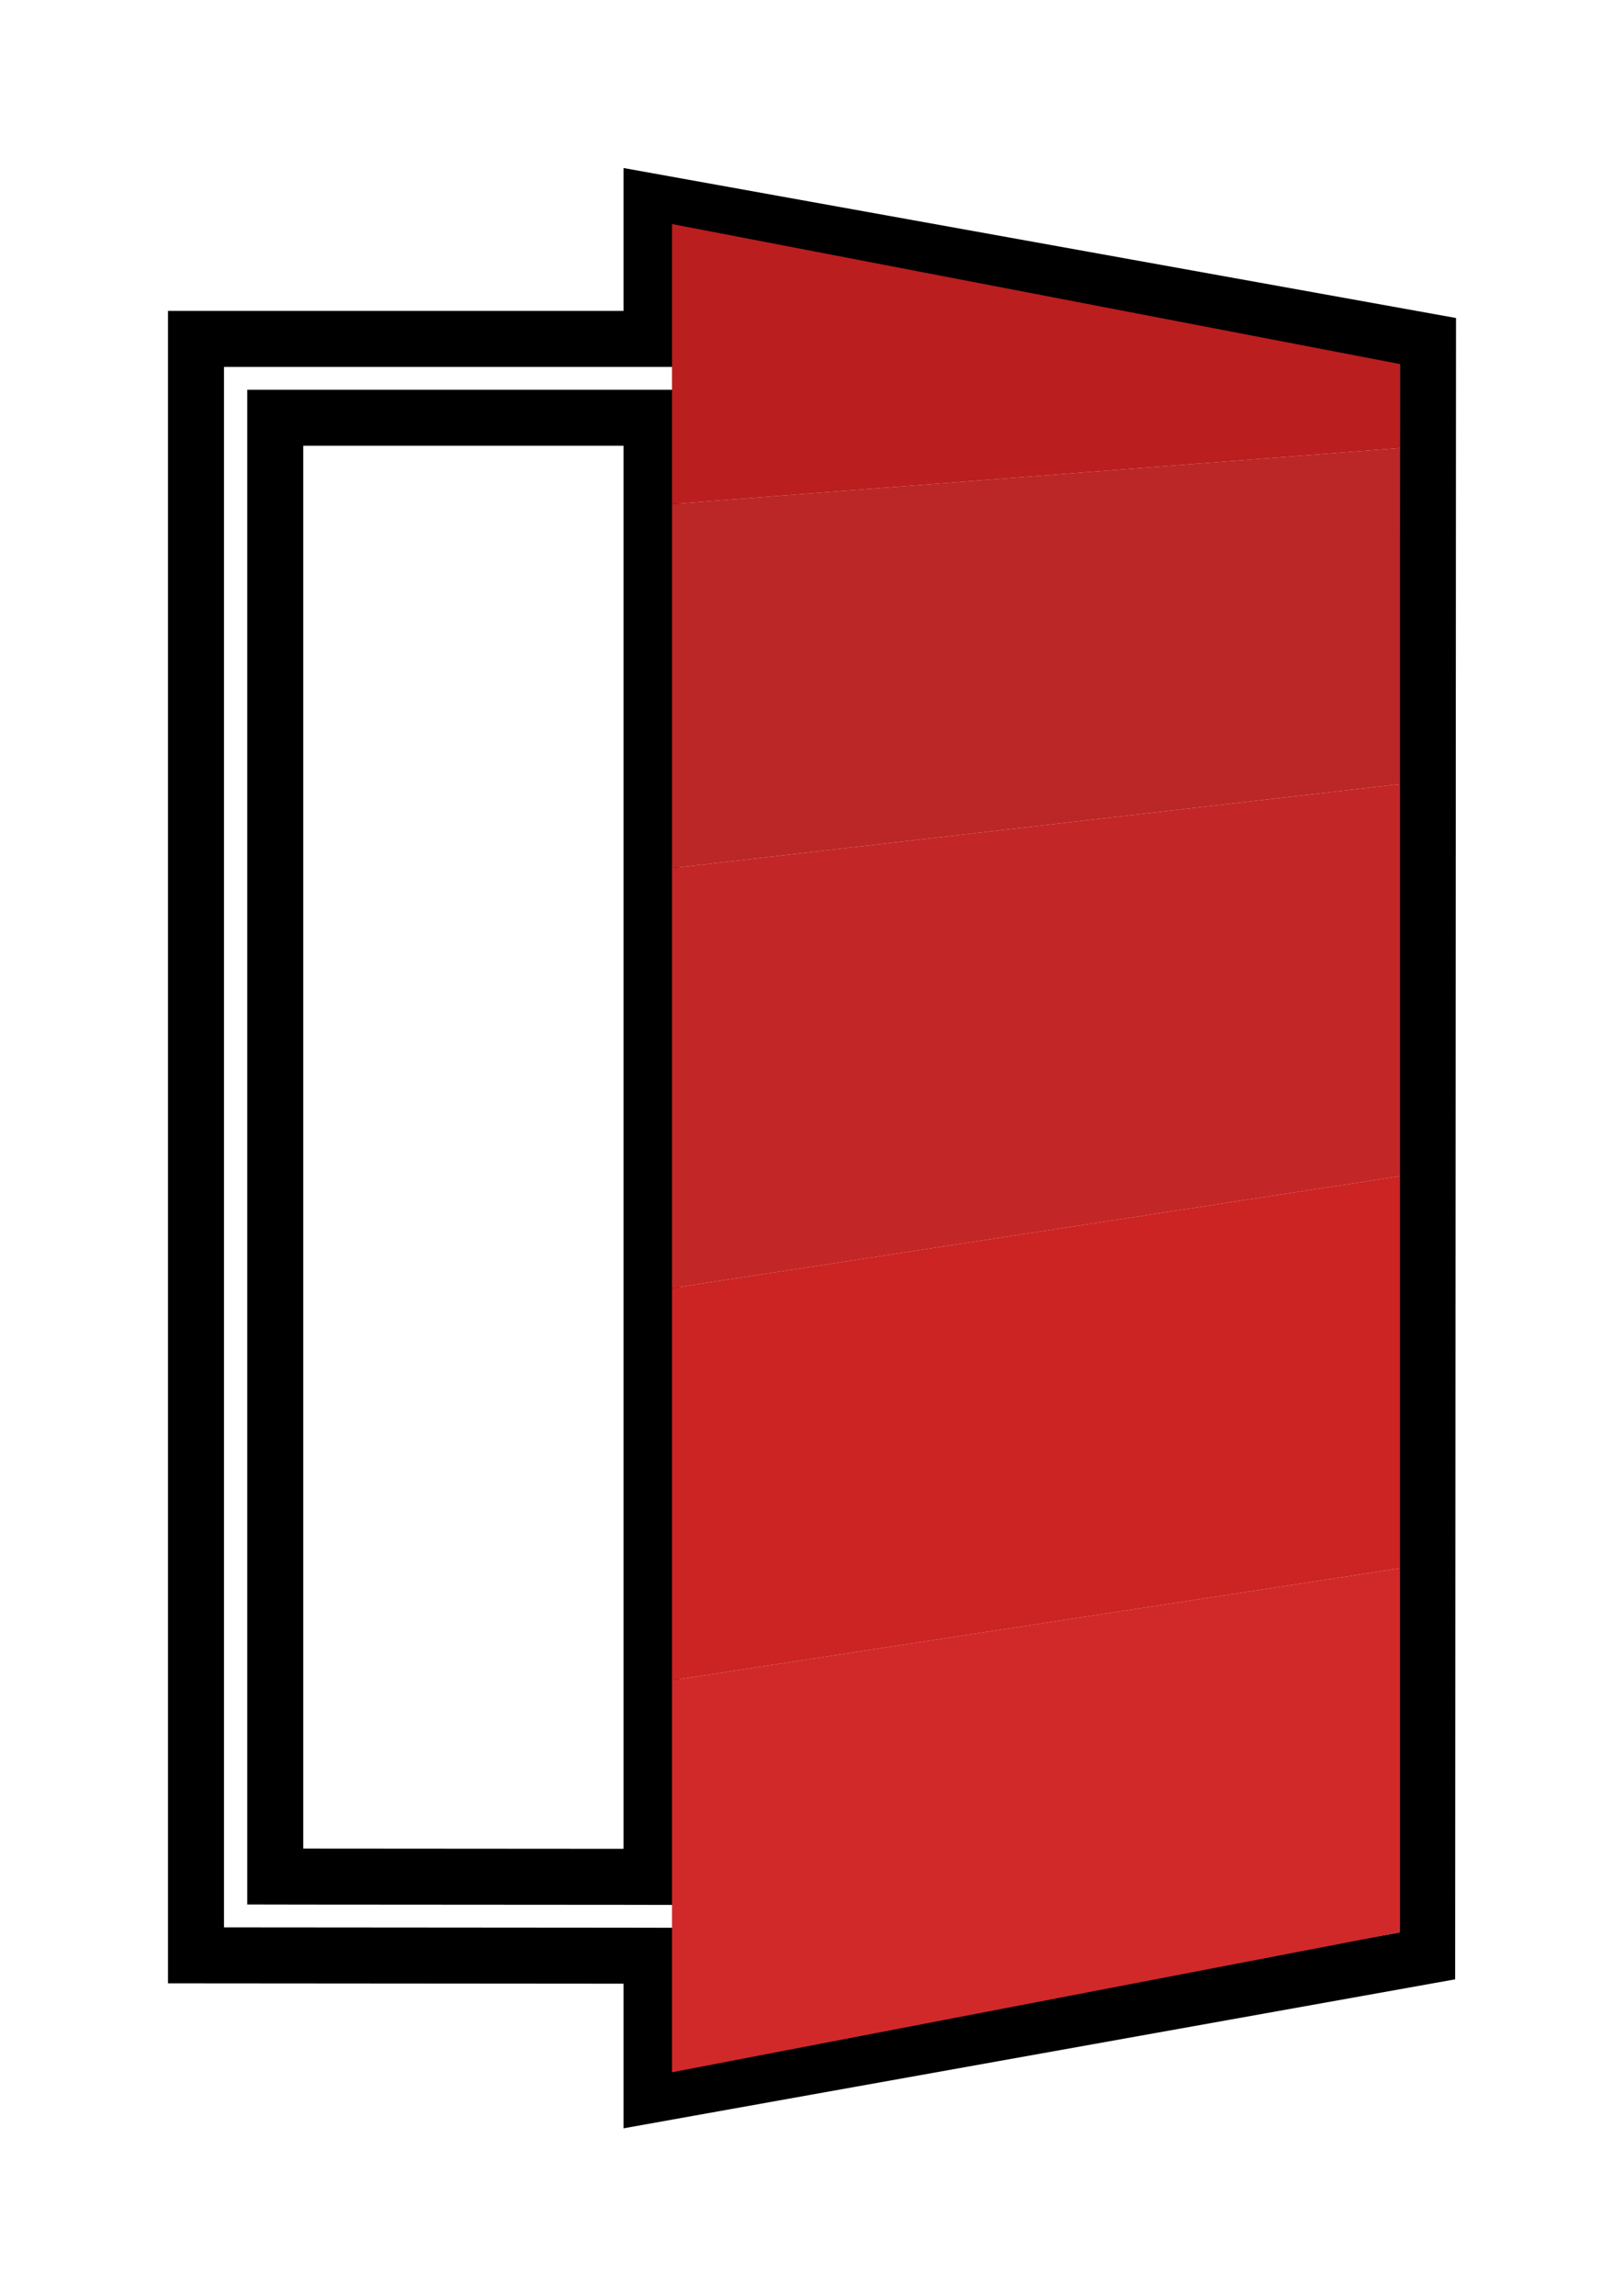 <svg width="29" height="41" viewBox="0 0 29 41" fill="none" xmlns="http://www.w3.org/2000/svg">
<g filter="url(#filter0_d_57_19)">
<path d="M11.597 16.828C12.485 16.828 13 17.706 13 18.5C13 19.294 12.485 20.172 11.597 20.172C10.709 20.172 10.194 19.295 10.194 18.5L11.597 16.828ZM11.597 16.828C10.709 16.828 10.194 17.706 10.194 18.5L11.597 16.828ZM9.134 4.051H9.634V3.551V1.598L23.5 4.096L23.485 32.922L9.634 35.403V33.418V32.919L9.134 32.918L1.5 32.912V4.051H9.134ZM2.915 31.006V31.505L3.415 31.506L9.133 31.51L9.634 31.511V31.01V5.959V5.459H9.134H3.415H2.915V5.959V31.006Z" fill="white" stroke="black"/>
<path d="M10 28V35L23 32.5V26L10 28Z" fill="#D12929"/>
<path d="M10 28L23 26V19L10 21V28Z" fill="#CC2323"/>
<path d="M10 21L23 19V12L10 13.5V21Z" fill="#C32626"/>
<path d="M10 13.5L23 12V6L10 7V13.5Z" fill="#BB2626"/>
<path d="M10 7L23 6V4.5L10 2V7Z" fill="#BA1E1E"/>
</g>
<defs>
<filter id="filter0_d_57_19" x="0" y="0" width="29" height="41" filterUnits="userSpaceOnUse" color-interpolation-filters="sRGB">
<feFlood flood-opacity="0" result="BackgroundImageFix"/>
<feColorMatrix in="SourceAlpha" type="matrix" values="0 0 0 0 0 0 0 0 0 0 0 0 0 0 0 0 0 0 127 0" result="hardAlpha"/>
<feOffset dx="2" dy="2"/>
<feGaussianBlur stdDeviation="1.5"/>
<feComposite in2="hardAlpha" operator="out"/>
<feColorMatrix type="matrix" values="0 0 0 0 0 0 0 0 0 0 0 0 0 0 0 0 0 0 0.25 0"/>
<feBlend mode="normal" in2="BackgroundImageFix" result="effect1_dropShadow_57_19"/>
<feBlend mode="normal" in="SourceGraphic" in2="effect1_dropShadow_57_19" result="shape"/>
</filter>
</defs>
</svg>

